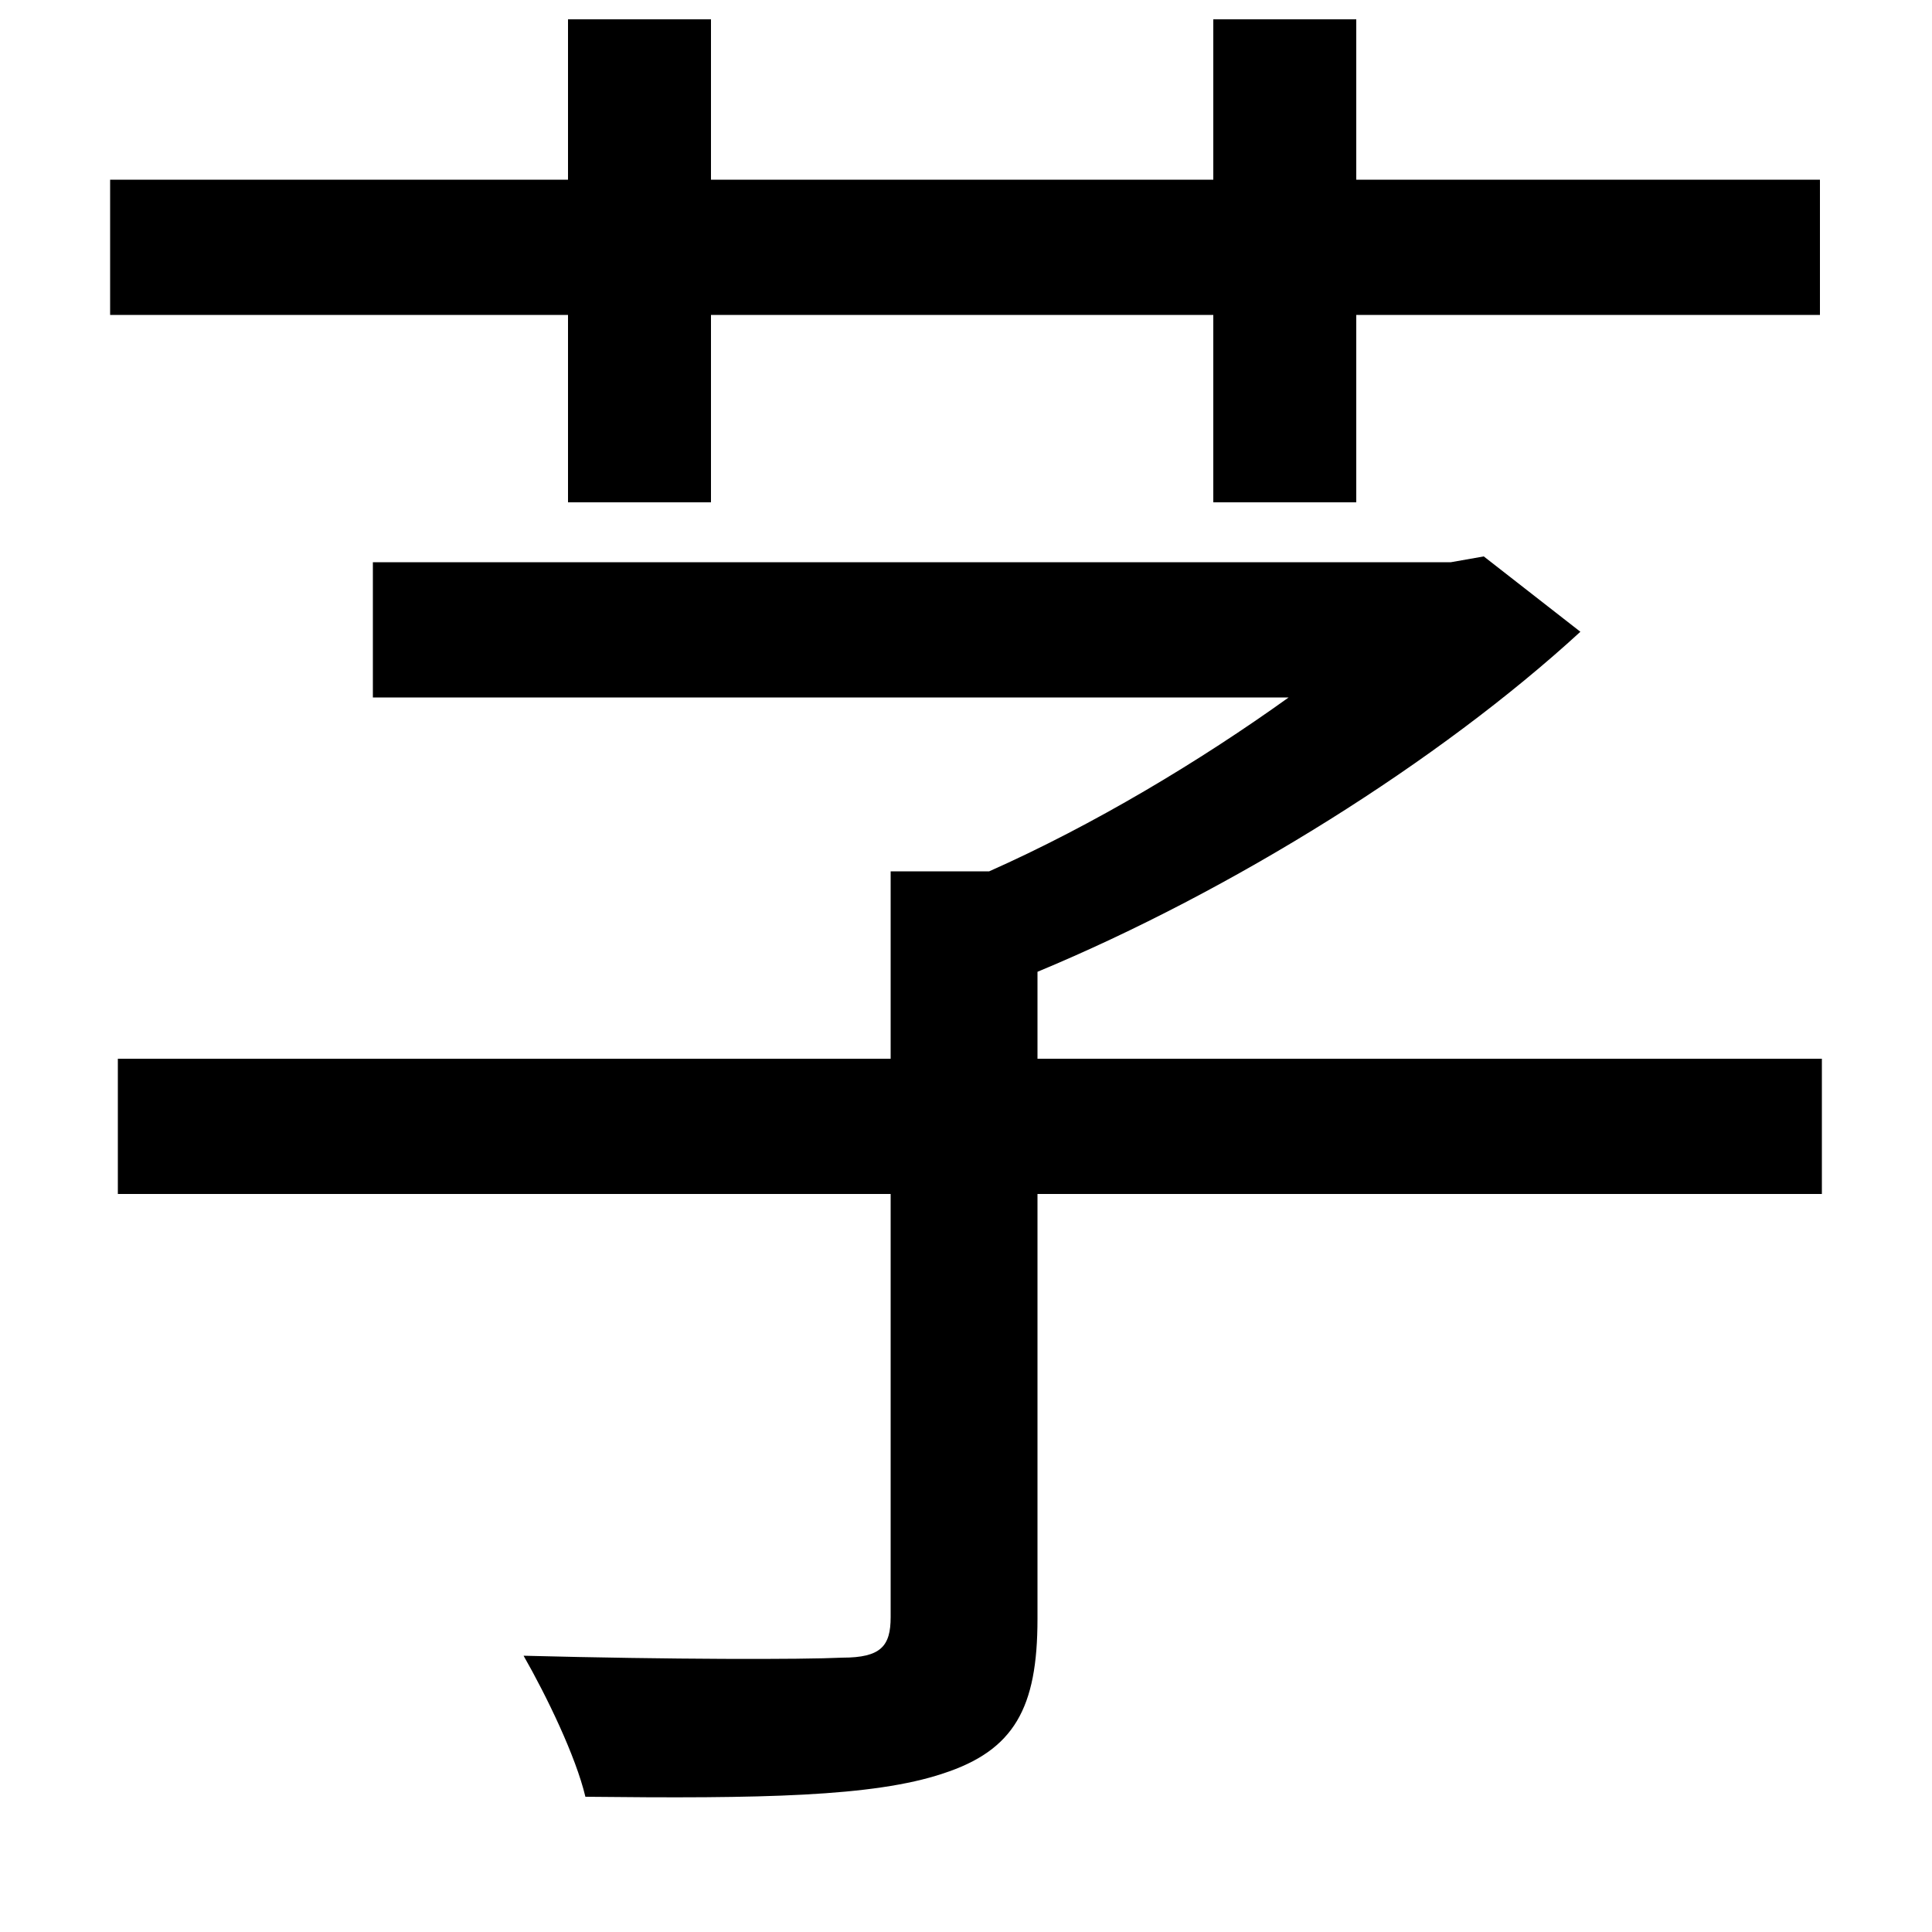 <svg xmlns="http://www.w3.org/2000/svg"
    viewBox="0 0 1000 1000">
  <!--
© 2014-2021 Adobe (http://www.adobe.com/).
Noto is a trademark of Google Inc.
This Font Software is licensed under the SIL Open Font License, Version 1.1. This Font Software is distributed on an "AS IS" BASIS, WITHOUT WARRANTIES OR CONDITIONS OF ANY KIND, either express or implied. See the SIL Open Font License for the specific language, permissions and limitations governing your use of this Font Software.
http://scripts.sil.org/OFL
  -->
<path d="M628 10L628 93 368 93 368 10 294 10 294 93 57 93 57 163 294 163 294 260 368 260 368 163 628 163 628 260 702 260 702 163 942 163 942 93 702 93 702 10ZM461 451L461 548 61 548 61 618 461 618 461 837C461 852 456 858 436 858 415 859 348 859 271 857 283 878 298 909 303 930 394 931 452 930 488 918 525 906 537 884 537 838L537 618 943 618 943 548 537 548 537 503C638 461 745 394 818 327L768 288 751 291 193 291 193 361 667 361C621 394 566 427 512 451Z"/>
</svg>